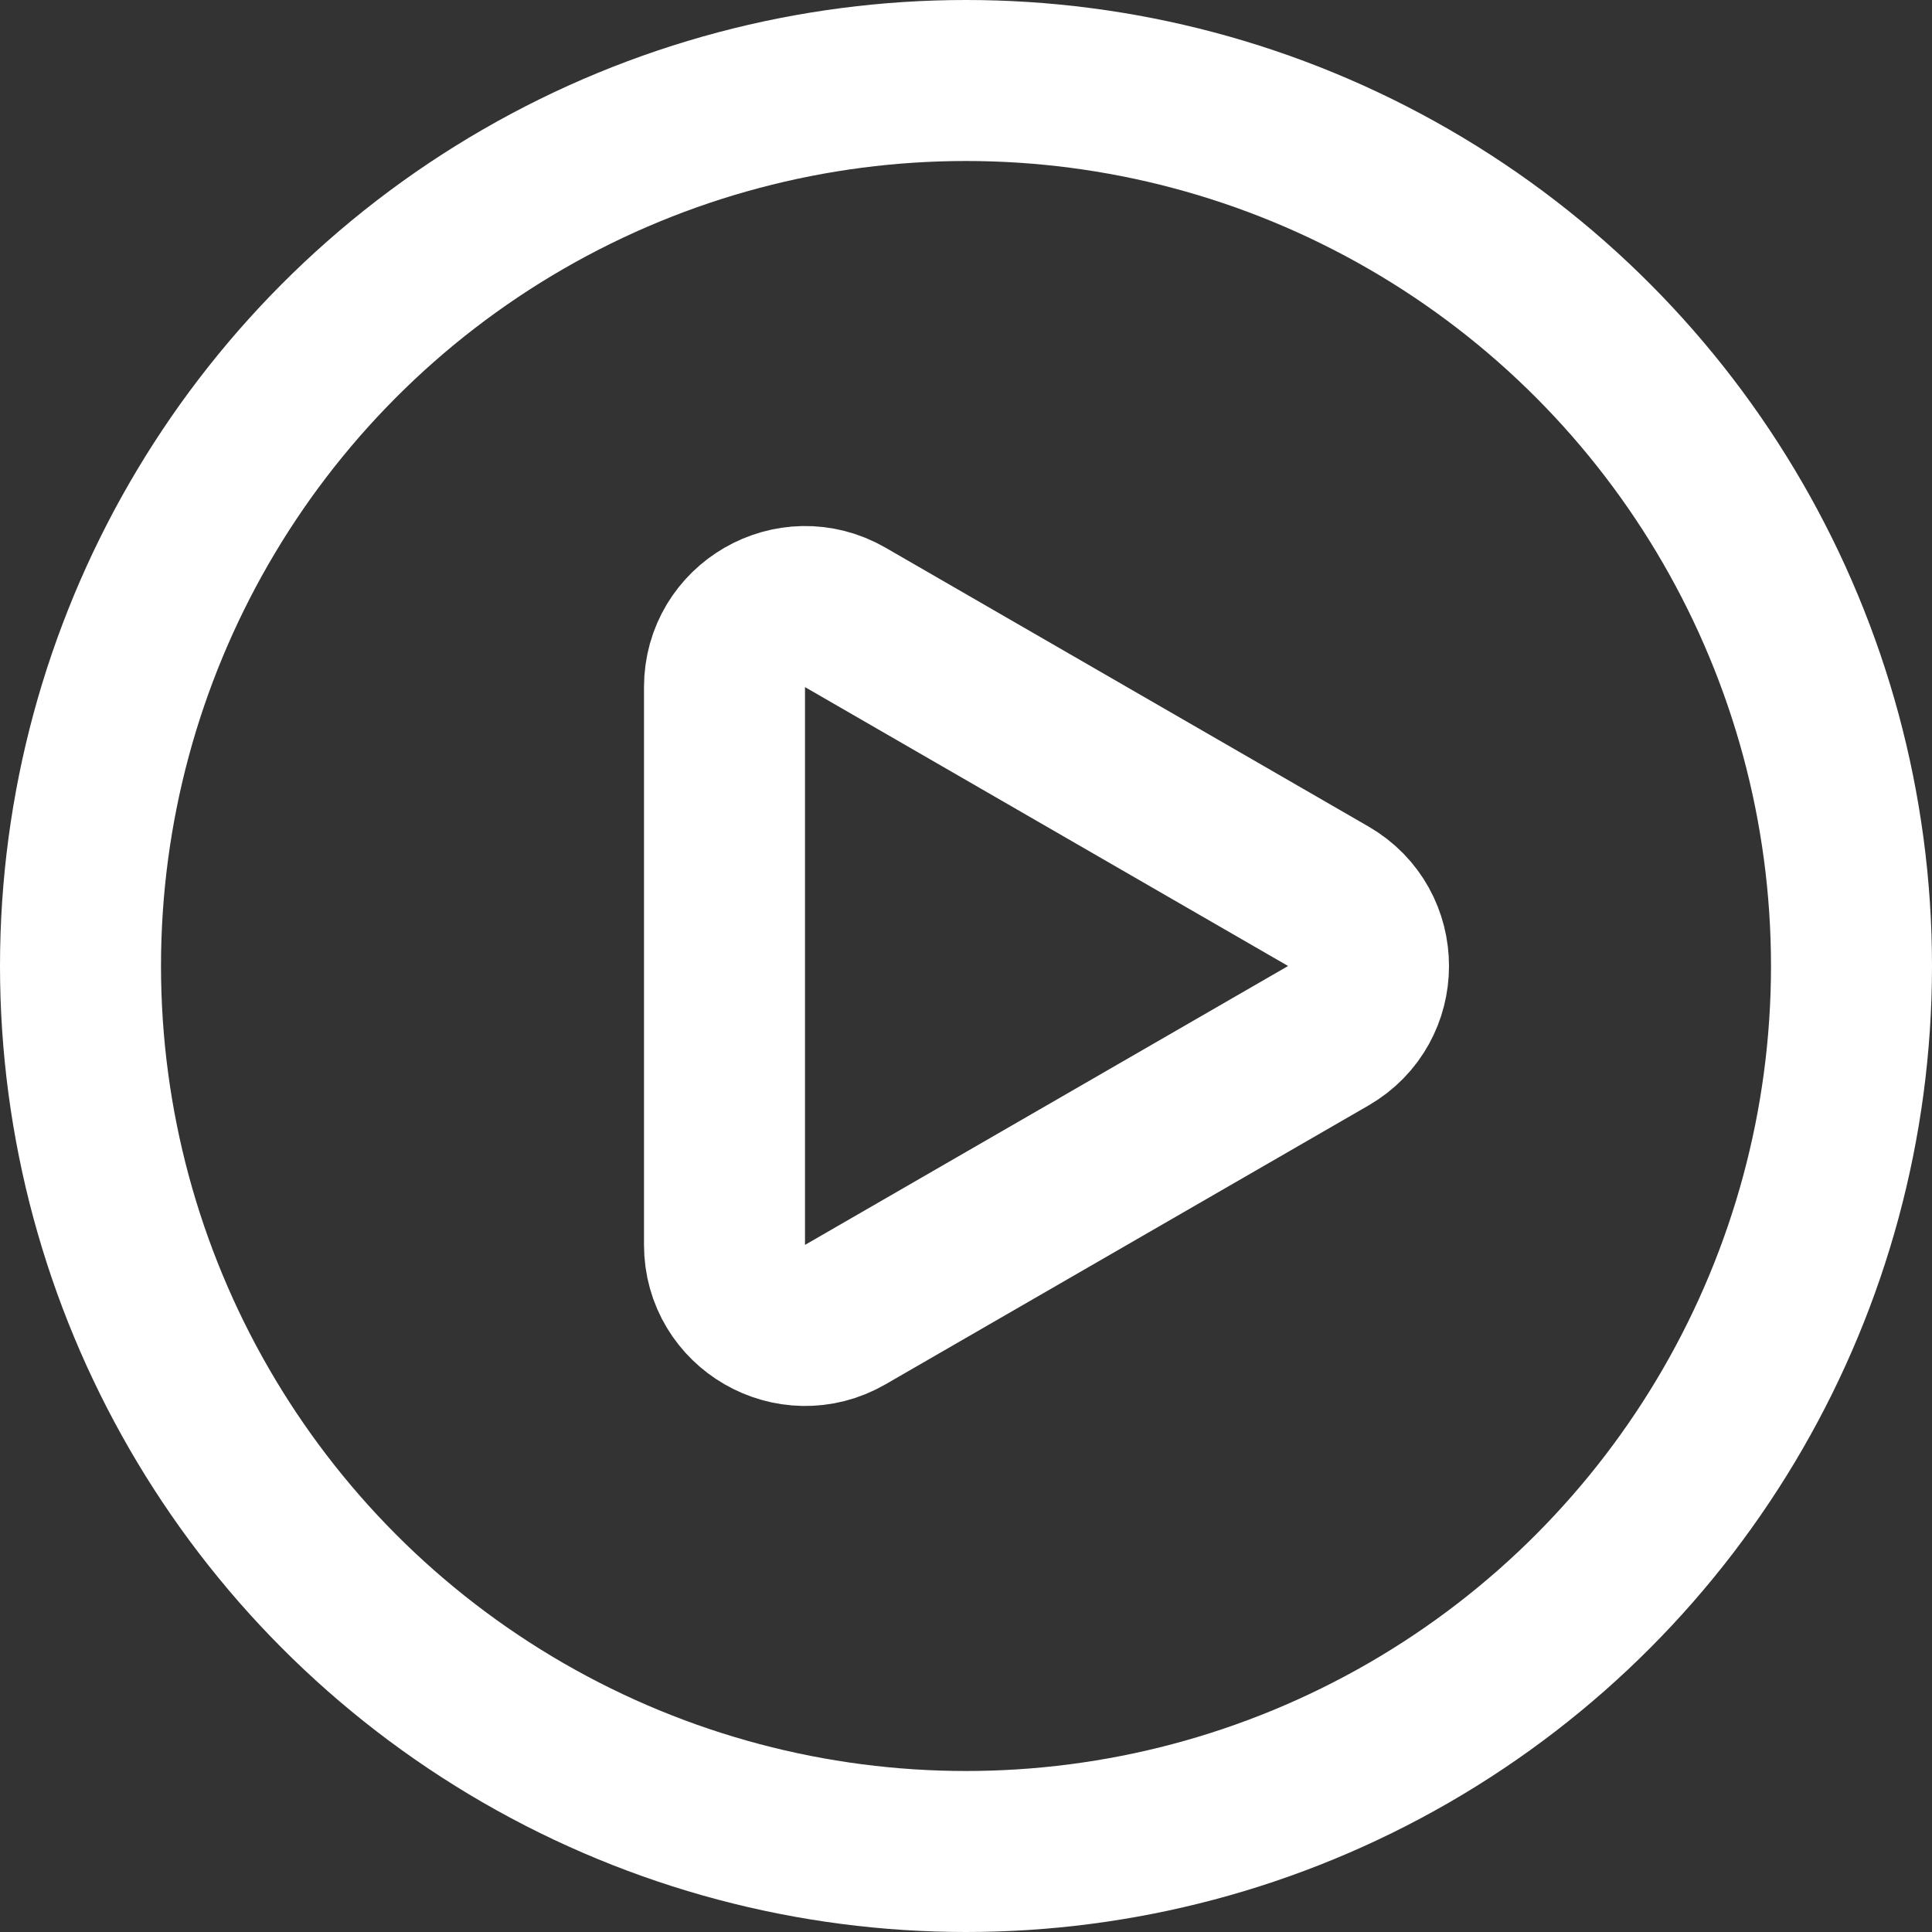 <svg width="18" height="18" viewBox="0 0 18 18" fill="none" xmlns="http://www.w3.org/2000/svg">
<rect x="0" y="0" width="18" height="18" fill="#333333" stroke="none"/>
<circle cx="9" cy="9" r="8.25" stroke="white" stroke-width="1.5"/>
<path d="M12.375 8.35C12.875 8.639 12.875 9.361 12.375 9.65L7.875 12.248C7.375 12.536 6.75 12.175 6.75 11.598L6.75 6.402C6.75 5.825 7.375 5.464 7.875 5.752L12.375 8.35Z" stroke="white" stroke-width="1.5"/>
</svg>
